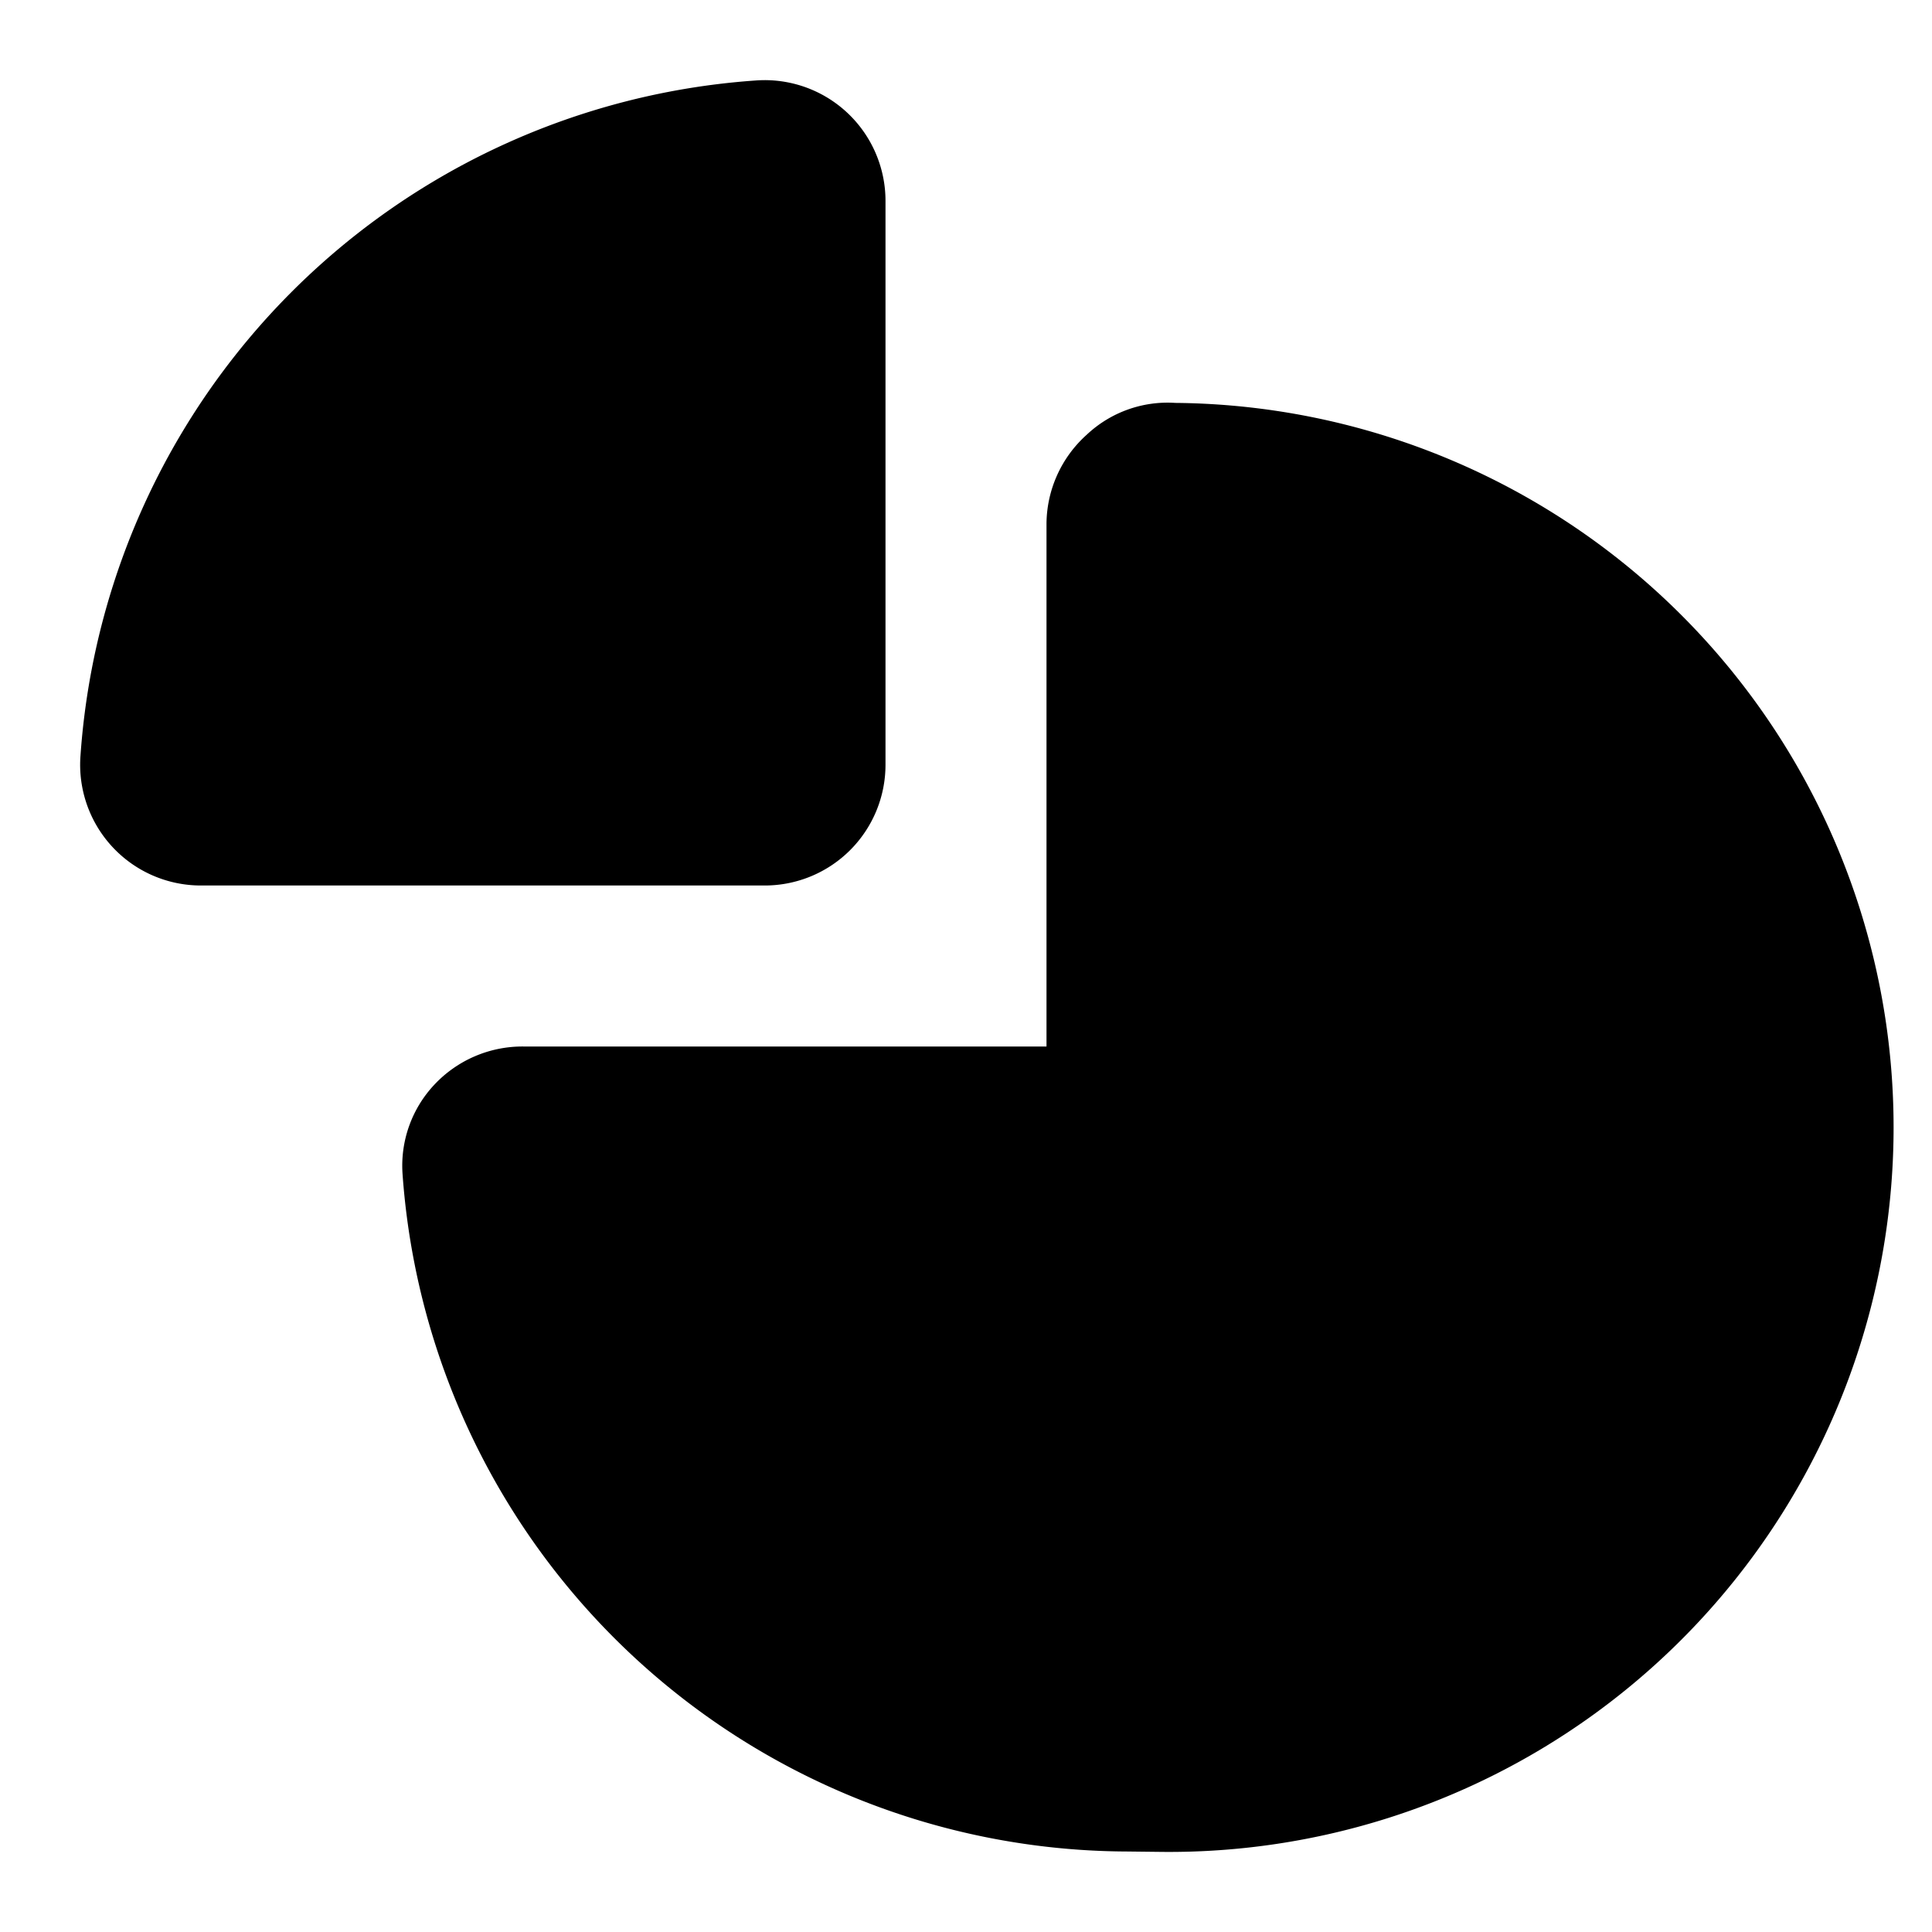 <svg xmlns="http://www.w3.org/2000/svg" viewBox="0 0 48 48"><defs><style>.cls-1{fill:none;}</style></defs><title>chart-pie-solid</title><g id="Layer_2" data-name="Layer 2"><g id="invisible_box" data-name="invisible box"><rect class="cls-1" width="48" height="48"/></g><g id="Layer_3" data-name="Layer 3"><path d="M28,46A18.11,18.11,0,0,1,10,29.15h0a2.94,2.94,0,0,1,.79-2.2A3,3,0,0,1,13,26H26V13a3,3,0,0,1,1-2.2,2.93,2.93,0,0,1,2.2-.79,18,18,0,0,1-.31,36ZM14,28.89Z"/><path d="M19,22H5a3,3,0,0,1-3-3.23A18.07,18.07,0,0,1,18.77,2,3,3,0,0,1,22,5V19A3,3,0,0,1,19,22ZM6,19Z"/></g></g></svg>